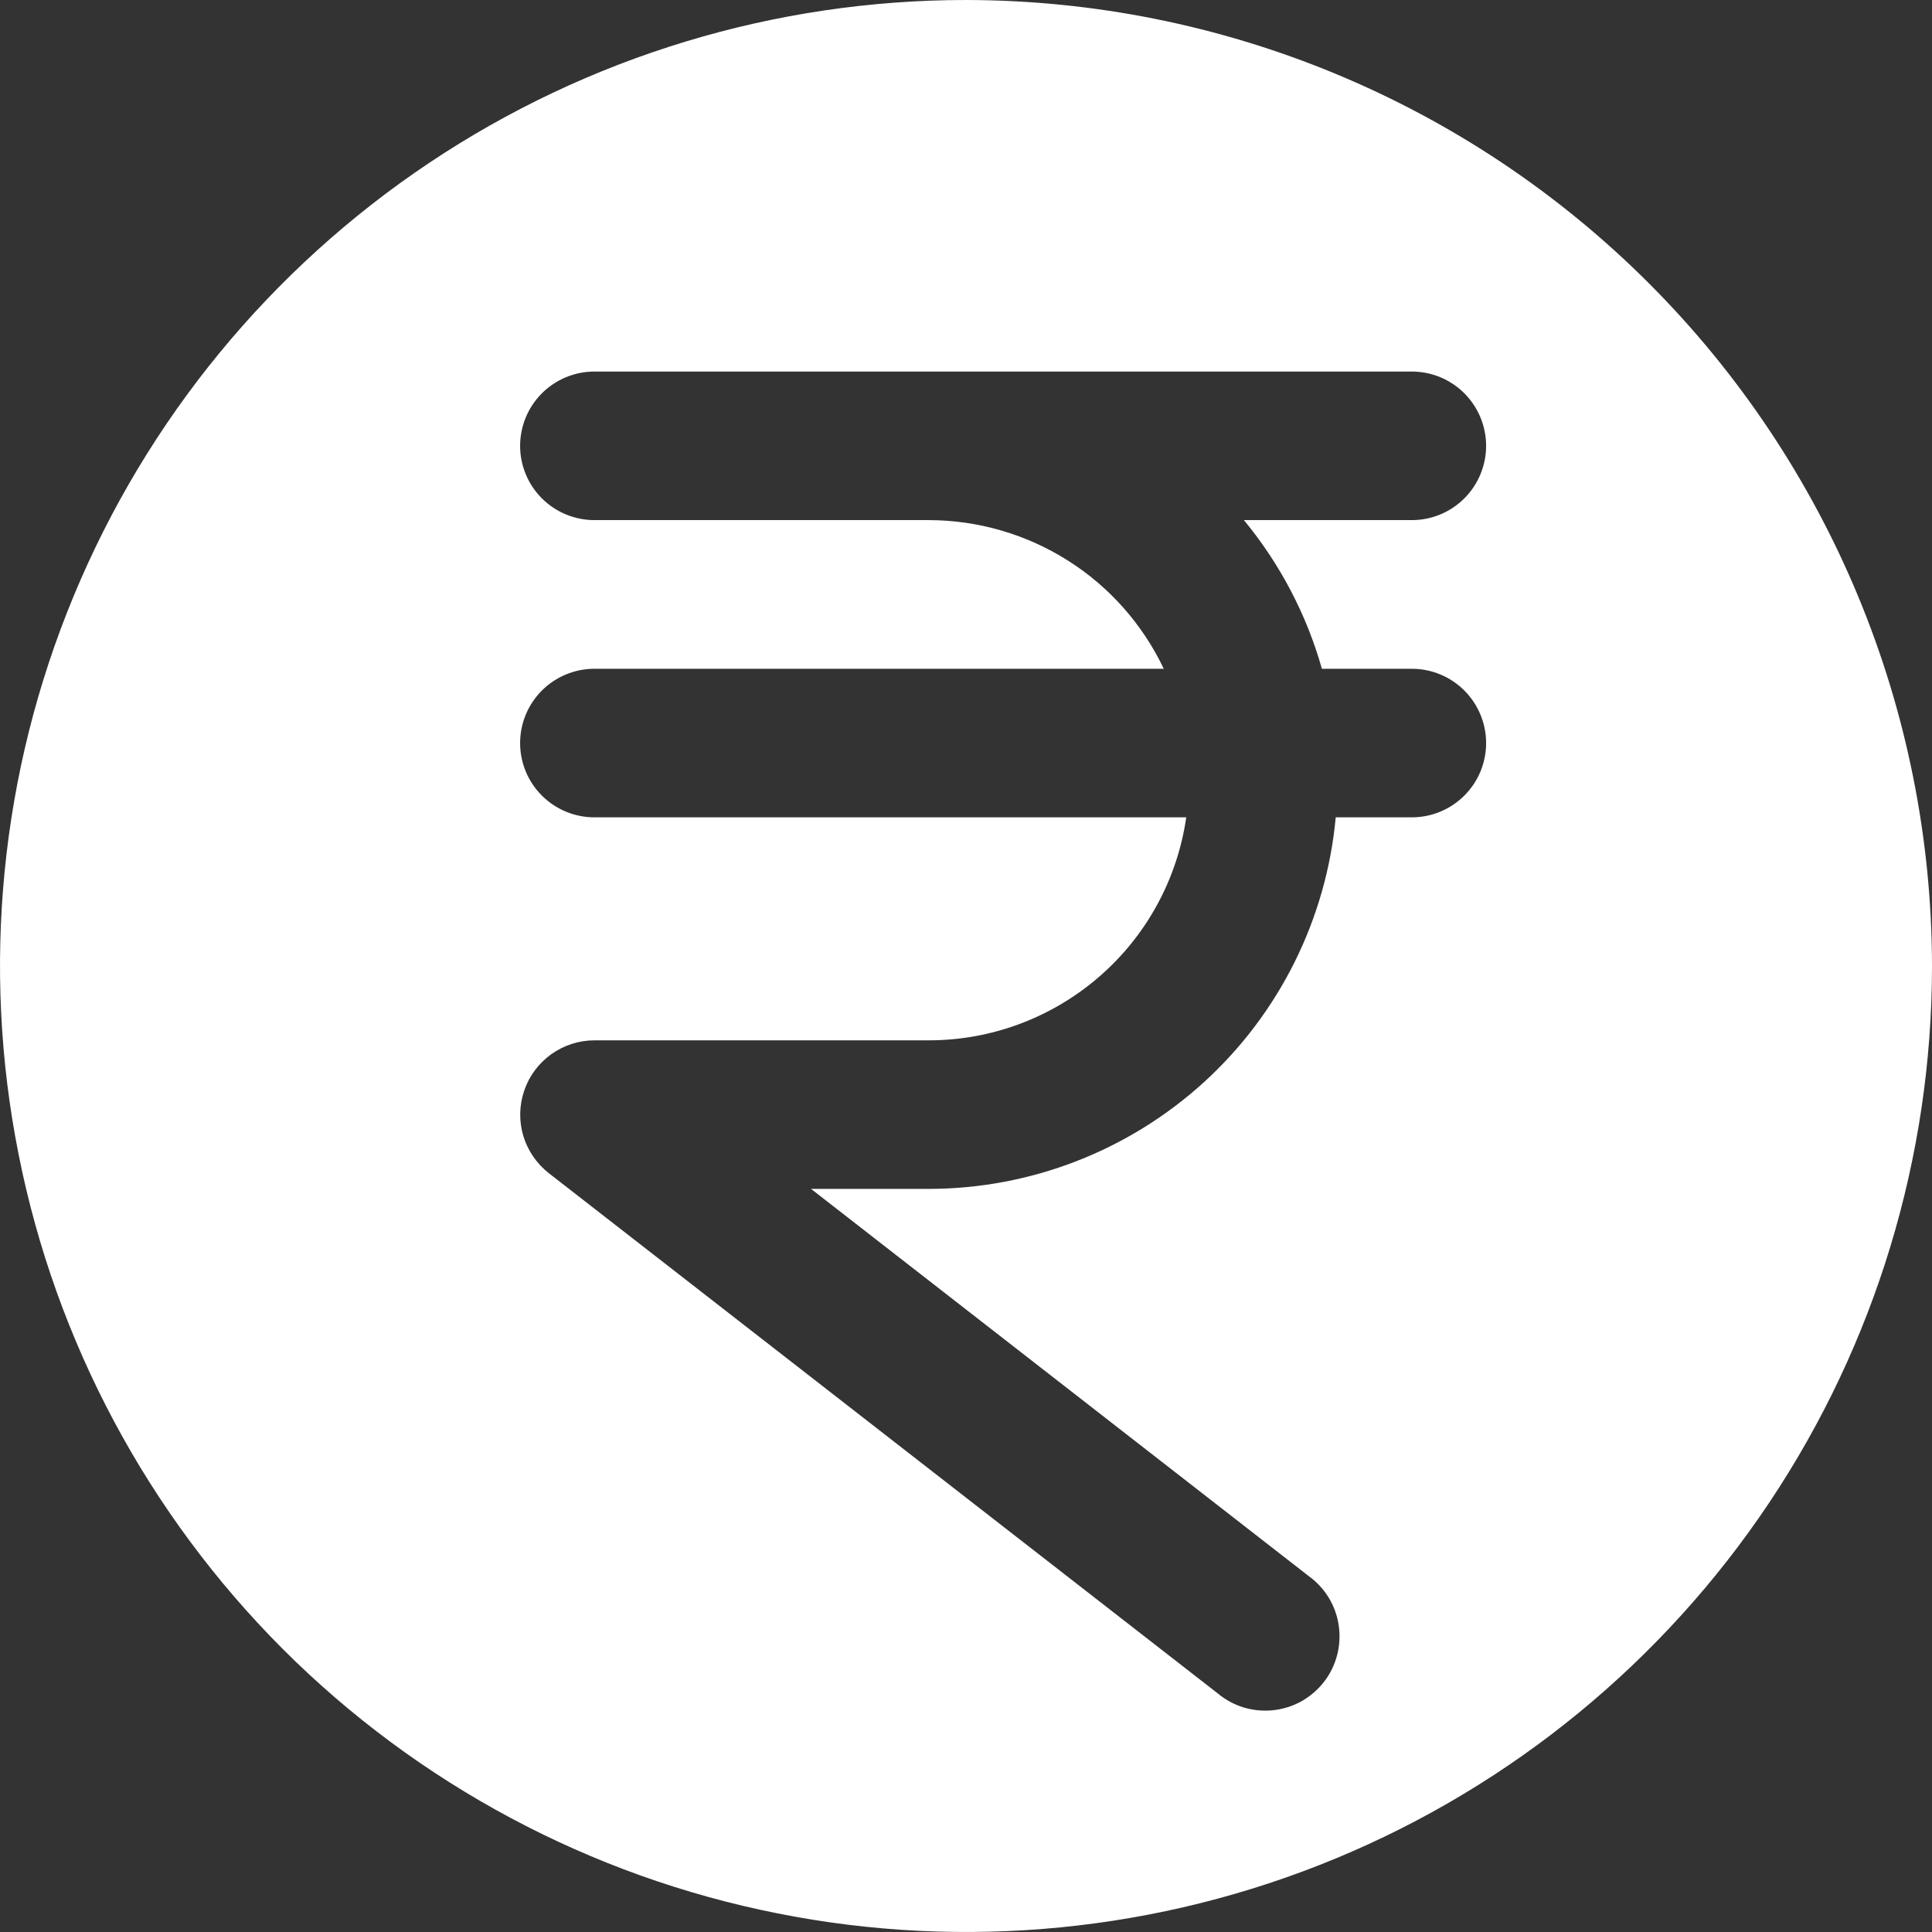 <svg width="19" height="19" viewBox="0 0 19 19" fill="none" xmlns="http://www.w3.org/2000/svg">
<rect x="0" y="0" width="19" height="19" fill="#333333" stroke="none"/>
<path id="Vector" d="M9.5 0C7.621 0 5.784 0.557 4.222 1.601C2.66 2.645 1.442 4.129 0.723 5.865C0.004 7.6 -0.184 9.511 0.183 11.353C0.549 13.196 1.454 14.889 2.782 16.218C4.111 17.546 5.804 18.451 7.647 18.817C9.489 19.184 11.4 18.996 13.136 18.277C14.871 17.558 16.355 16.34 17.399 14.778C18.443 13.216 19 11.379 19 9.5C18.997 6.981 17.996 4.566 16.215 2.785C14.434 1.004 12.019 0.003 9.5 0ZM13 6.577H13.885C14.078 6.577 14.264 6.654 14.401 6.791C14.538 6.928 14.615 7.114 14.615 7.308C14.615 7.502 14.538 7.687 14.401 7.824C14.264 7.961 14.078 8.038 13.885 8.038H13.136C13.044 9.036 12.583 9.964 11.843 10.64C11.102 11.316 10.137 11.691 9.135 11.692H7.976L12.872 15.501C12.951 15.558 13.018 15.631 13.069 15.715C13.119 15.799 13.153 15.892 13.166 15.989C13.18 16.087 13.174 16.185 13.149 16.28C13.124 16.375 13.08 16.464 13.02 16.541C12.959 16.619 12.884 16.683 12.799 16.731C12.713 16.779 12.618 16.808 12.521 16.819C12.423 16.829 12.325 16.82 12.231 16.792C12.137 16.763 12.05 16.716 11.975 16.653L5.398 11.538C5.278 11.444 5.19 11.316 5.146 11.17C5.103 11.024 5.106 10.868 5.156 10.724C5.205 10.58 5.298 10.456 5.422 10.367C5.546 10.279 5.694 10.231 5.846 10.231H9.135C9.75 10.231 10.344 10.009 10.809 9.606C11.274 9.204 11.578 8.647 11.666 8.038H5.846C5.652 8.038 5.466 7.961 5.329 7.824C5.192 7.687 5.115 7.502 5.115 7.308C5.115 7.114 5.192 6.928 5.329 6.791C5.466 6.654 5.652 6.577 5.846 6.577H11.445C11.237 6.14 10.91 5.77 10.501 5.512C10.092 5.253 9.618 5.116 9.135 5.115H5.846C5.652 5.115 5.466 5.038 5.329 4.901C5.192 4.764 5.115 4.578 5.115 4.385C5.115 4.191 5.192 4.005 5.329 3.868C5.466 3.731 5.652 3.654 5.846 3.654H13.885C14.078 3.654 14.264 3.731 14.401 3.868C14.538 4.005 14.615 4.191 14.615 4.385C14.615 4.578 14.538 4.764 14.401 4.901C14.264 5.038 14.078 5.115 13.885 5.115H12.233C12.587 5.544 12.849 6.042 13 6.577Z" fill="white"/>
</svg>
